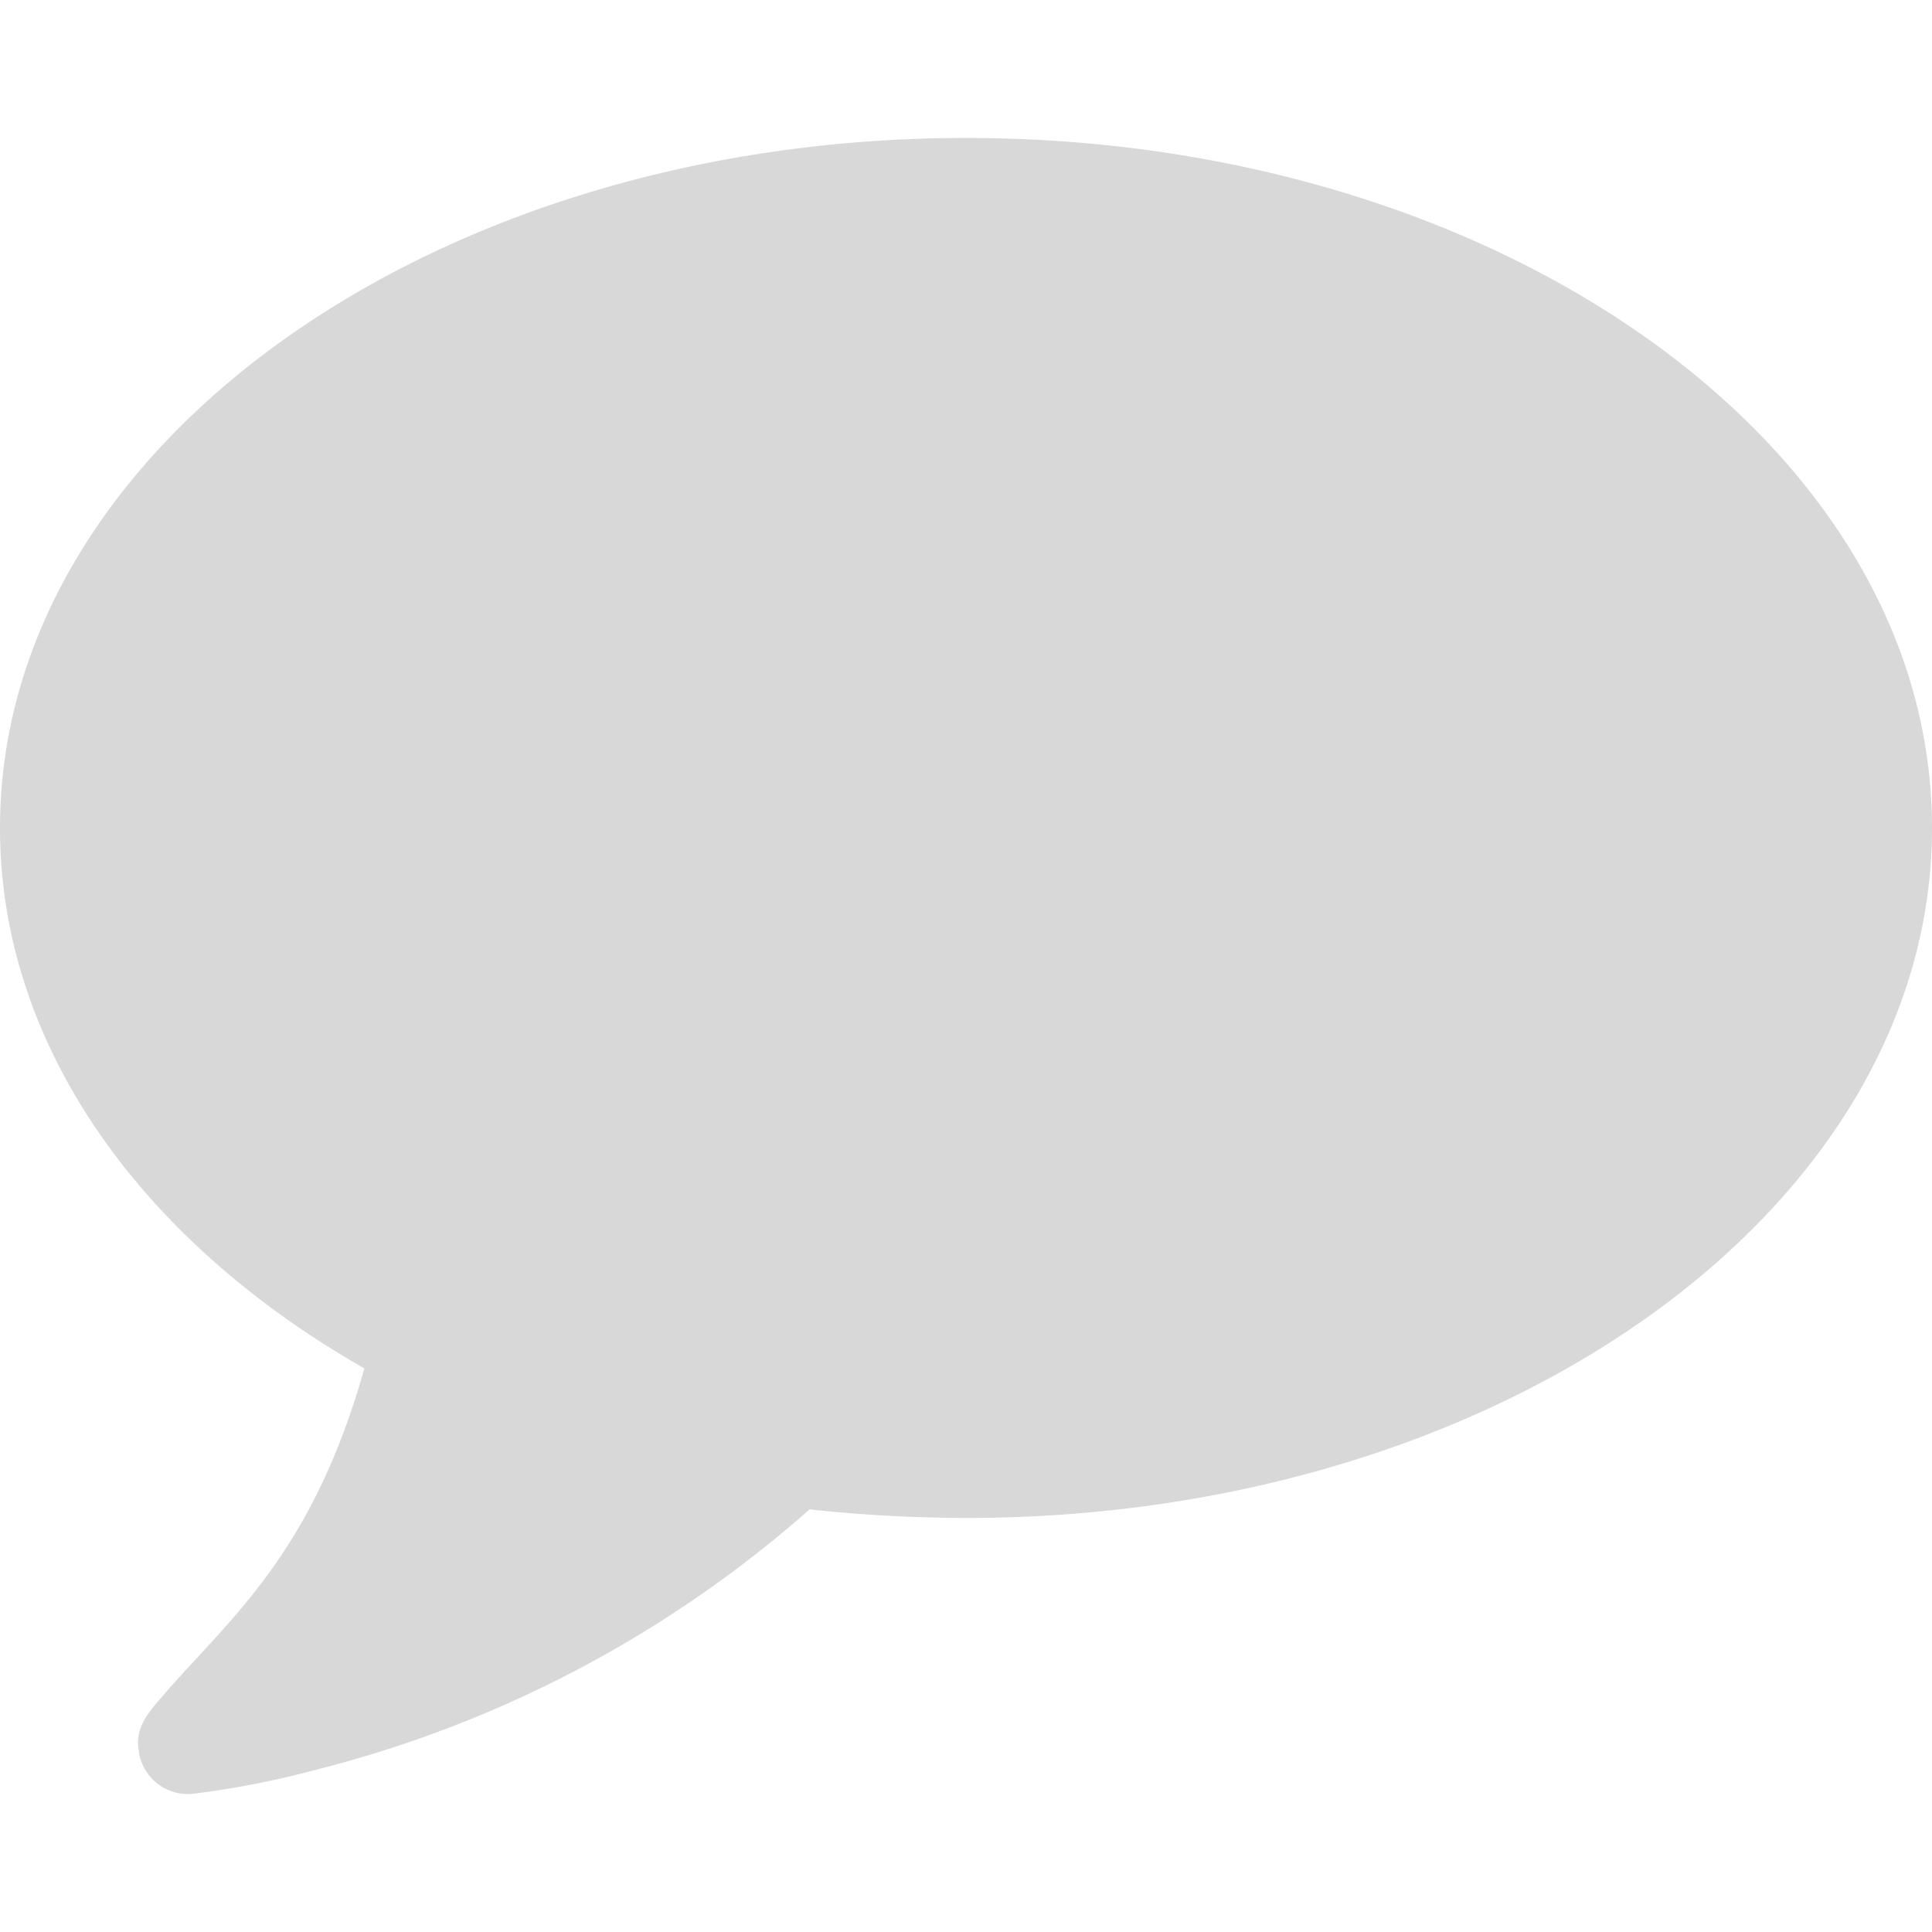 <svg xmlns="http://www.w3.org/2000/svg" viewBox="0 0 128 128"><title>channel</title><g id="channel.svg"><path d="M64,100.57A98.4,98.4,0,0,1,53.64,100a78.36,78.36,0,0,1-32.86,17.29,58.71,58.71,0,0,1-8.14,1.57,3.3,3.3,0,0,1-3.43-2.71v-.07c-.36-1.78.86-2.86,1.93-4.14,4.5-5.07,9.64-9.36,13-21.28C9.43,82.28,0,69.35,0,54.85,0,29.64,28.64,9.14,64,9.14s64,20.43,64,45.71S99.36,100.57,64,100.57Z" fill="#d8d8d8"/></g></svg>